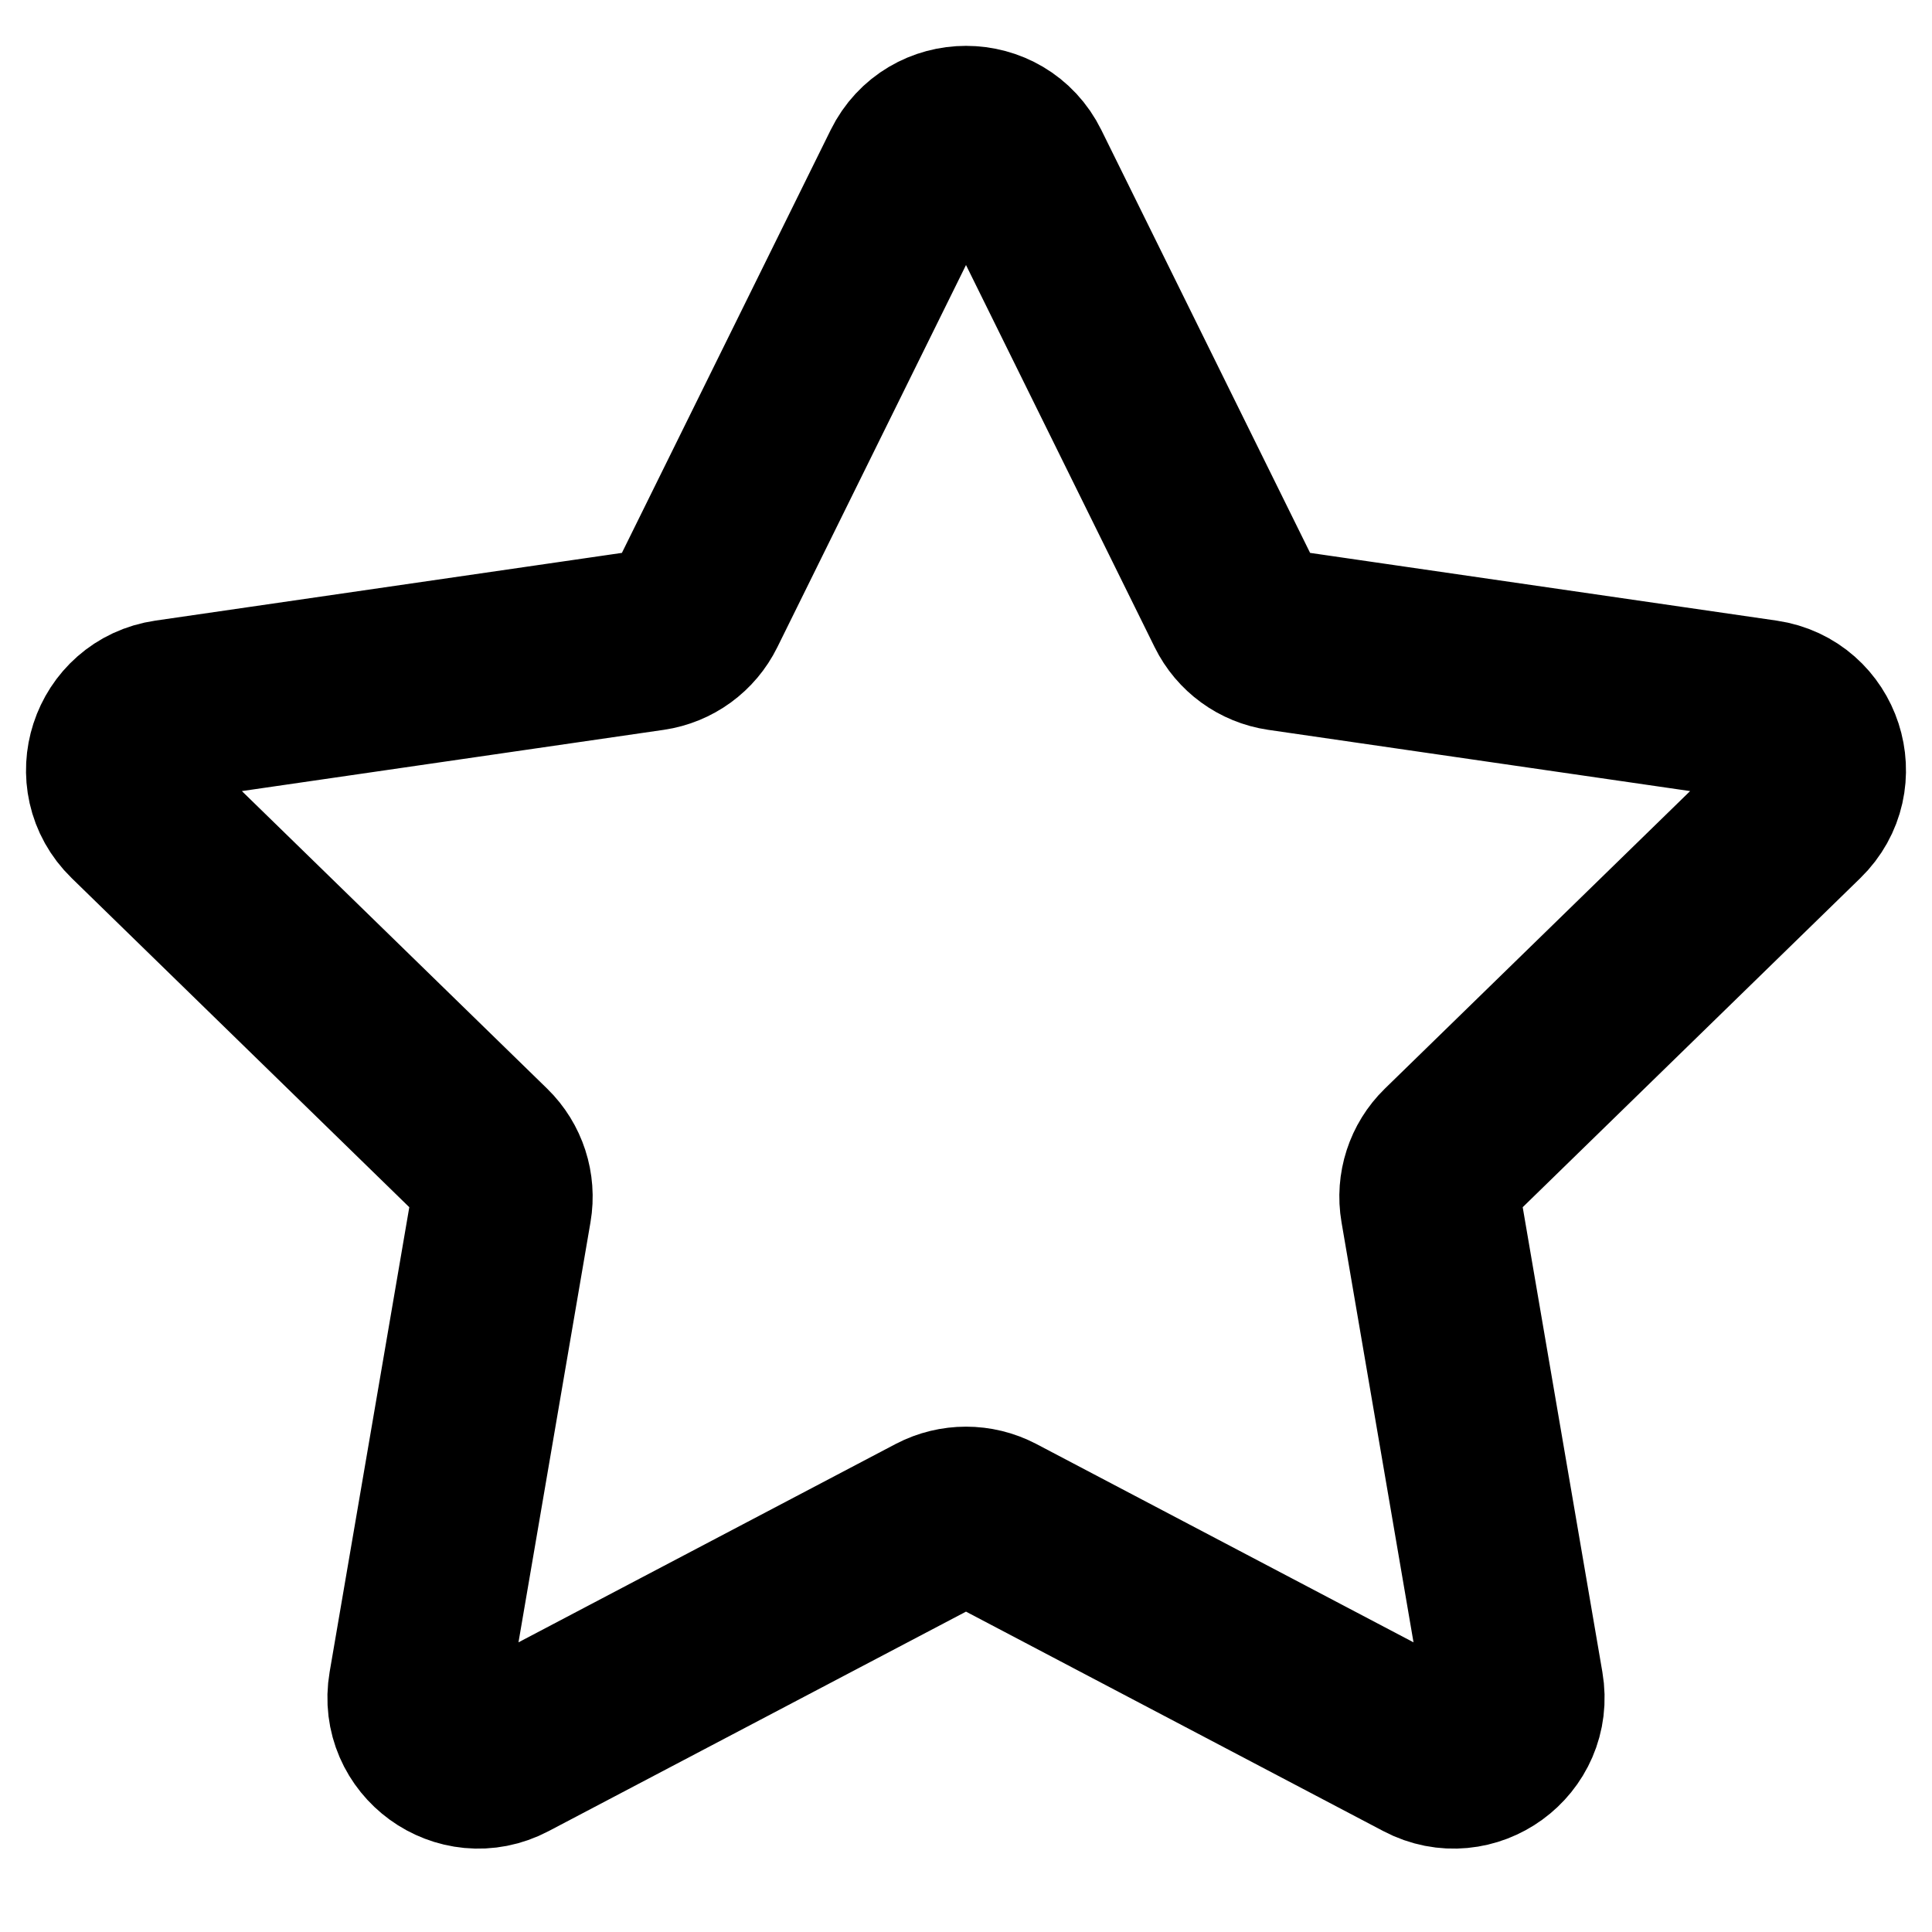 <svg width="16" height="16" viewBox="0 0 16 16" fill="none" xmlns="http://www.w3.org/2000/svg">
<path d="M7.552 1.408C7.735 1.037 8.265 1.037 8.448 1.408L10.235 5.028C10.308 5.176 10.448 5.278 10.611 5.302L14.606 5.882C15.016 5.942 15.18 6.446 14.883 6.735L11.992 9.553C11.875 9.667 11.821 9.833 11.849 9.995L12.531 13.974C12.601 14.382 12.172 14.694 11.806 14.501L8.233 12.622C8.087 12.546 7.913 12.546 7.767 12.622L4.194 14.501C3.828 14.694 3.399 14.382 3.469 13.974L4.151 9.995C4.179 9.833 4.125 9.667 4.008 9.553L1.117 6.735C0.82 6.446 0.984 5.942 1.394 5.882L5.389 5.302C5.552 5.278 5.692 5.176 5.765 5.028L7.552 1.408Z" stroke="black" style="stroke:black;stroke-opacity:1;" stroke-width="1.5"/>
</svg>

